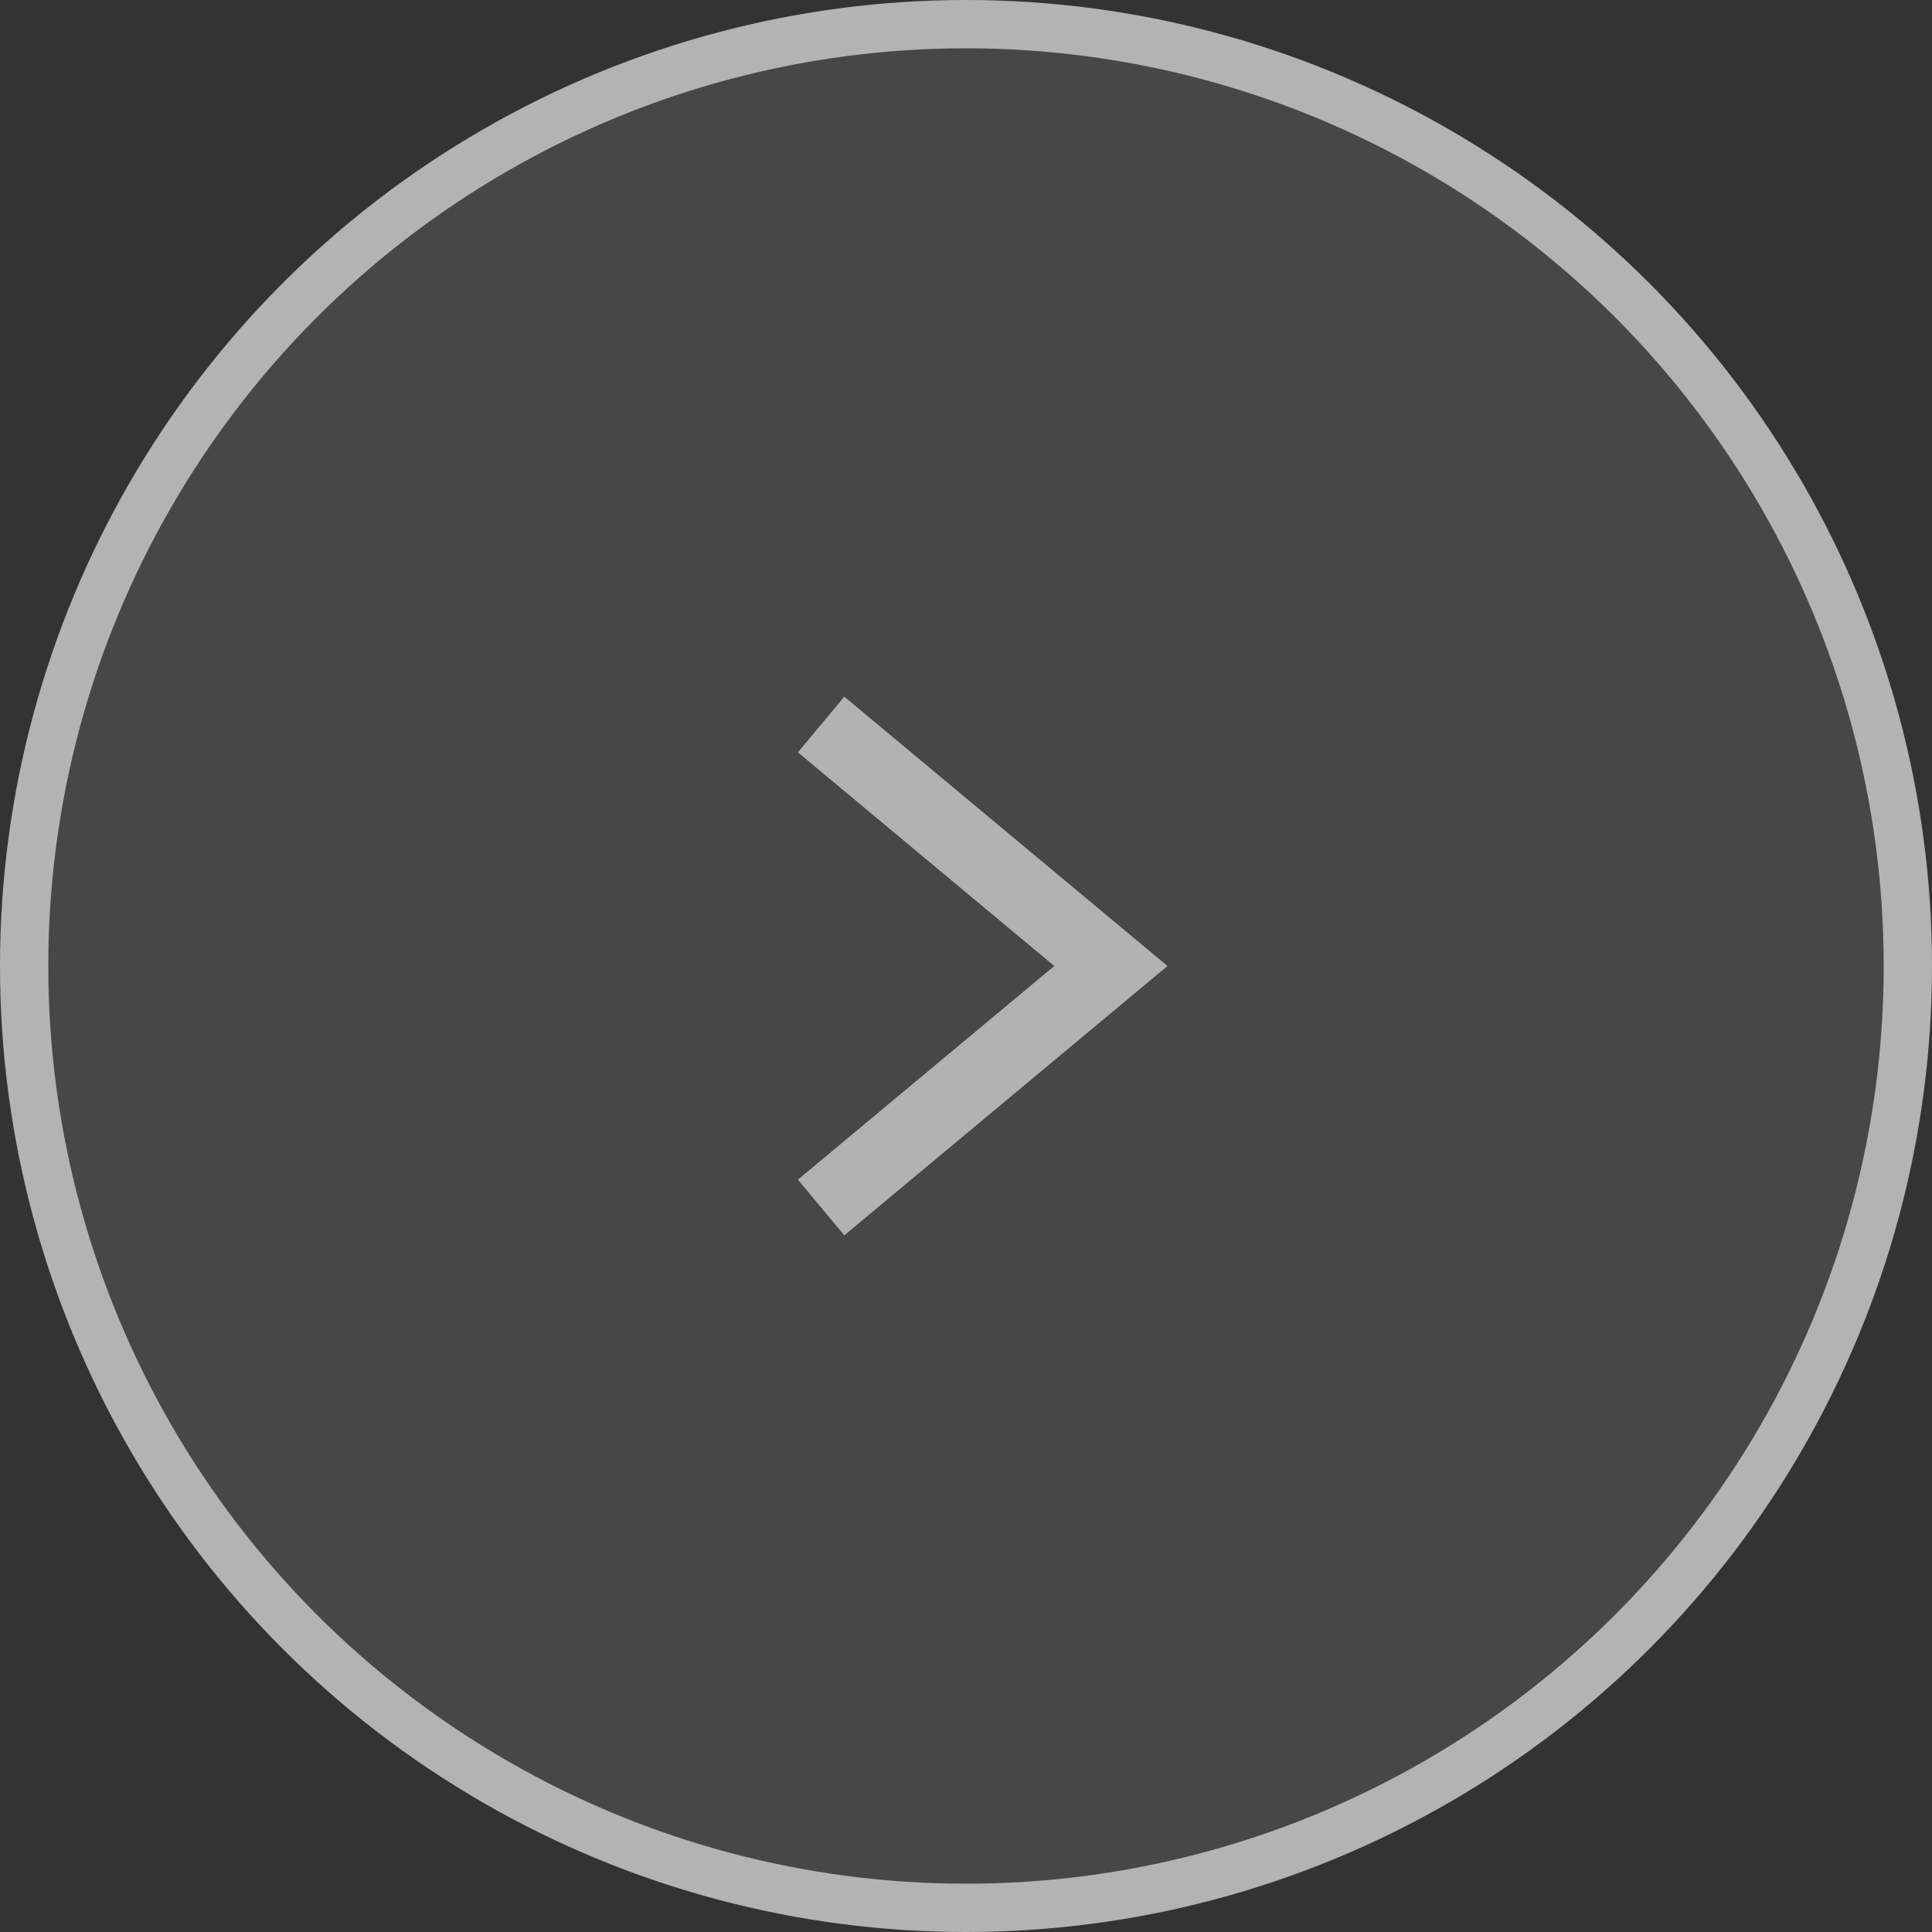 <svg width="40" height="40" viewBox="0 0 40 40" fill="none" xmlns="http://www.w3.org/2000/svg">
<rect x="0" y="0" width="40" height="40" fill="#333333" stroke="none"/>
<circle cx="20" cy="20" r="19.5" fill="white" fill-opacity="0.1" stroke="#B3B3B3"/>
<path d="M17 25L23 20L17 15" stroke="#B2B2B2" stroke-width="1.5"/>
</svg>
